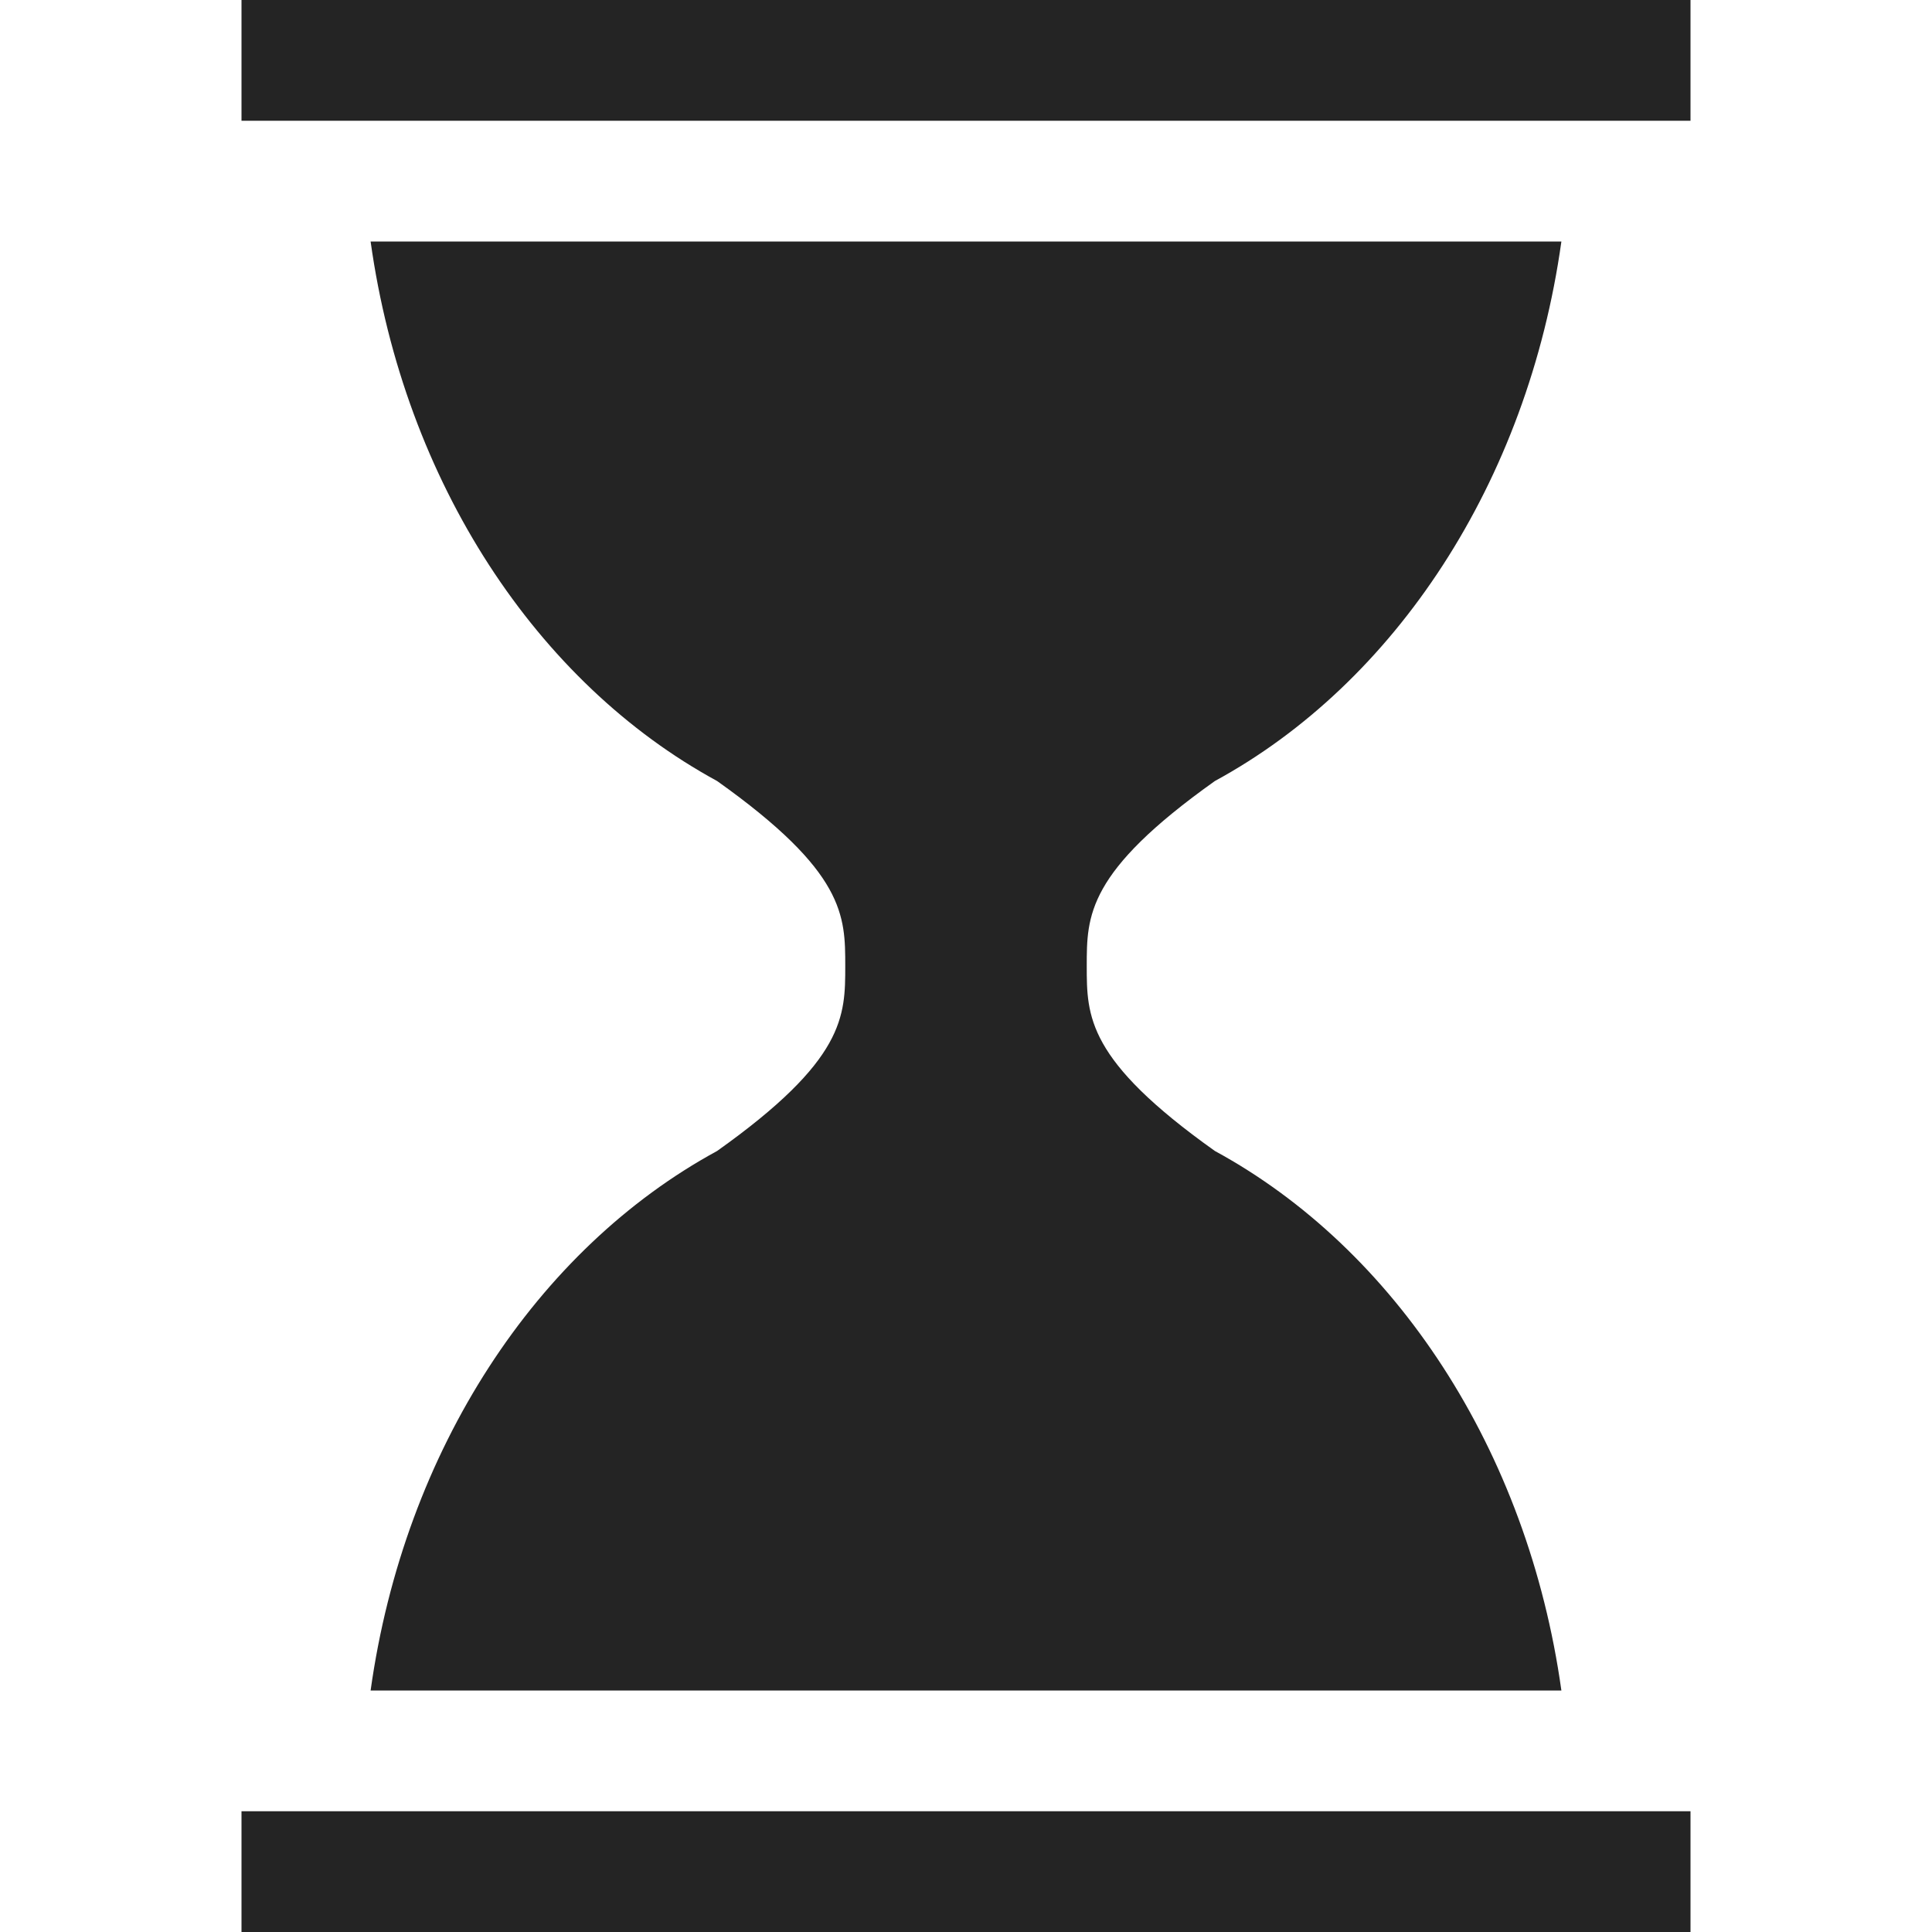 <?xml version="1.0" encoding="utf-8"?> <!-- Generator: IcoMoon.io --> <!DOCTYPE svg PUBLIC "-//W3C//DTD SVG 1.1//EN" "http://www.w3.org/Graphics/SVG/1.1/DTD/svg11.dtd"> <svg width="512" height="512" viewBox="0 0 512 512" xmlns="http://www.w3.org/2000/svg" xmlns:xlink="http://www.w3.org/1999/xlink" fill="#242424"><path d="M 190.04,305.023c-47.689,25.929-82.896,79.105-91.826,142.978l 315.57,0.00 c-8.929-63.871-44.137-117.049-91.824-142.978 C 288.007,280.883, 288.00,269.324, 288.00,256.00s 0.007-24.882, 33.959-49.023c 47.688-25.928, 82.896-79.105, 91.825-142.977L 98.214,64.00 c 8.93,63.871, 44.138,117.049, 91.826,142.977C 223.992,231.118, 224.00,242.676, 224.00,256.00S 223.992,280.883, 190.04,305.023zM 64.00,480.001L 448.00,480.001L 448.00,512.00L 64.00,512.00zM 64.00,0.00L 448.00,0.00L 448.00,32.00L 64.00,32.00z" ></path></svg>
